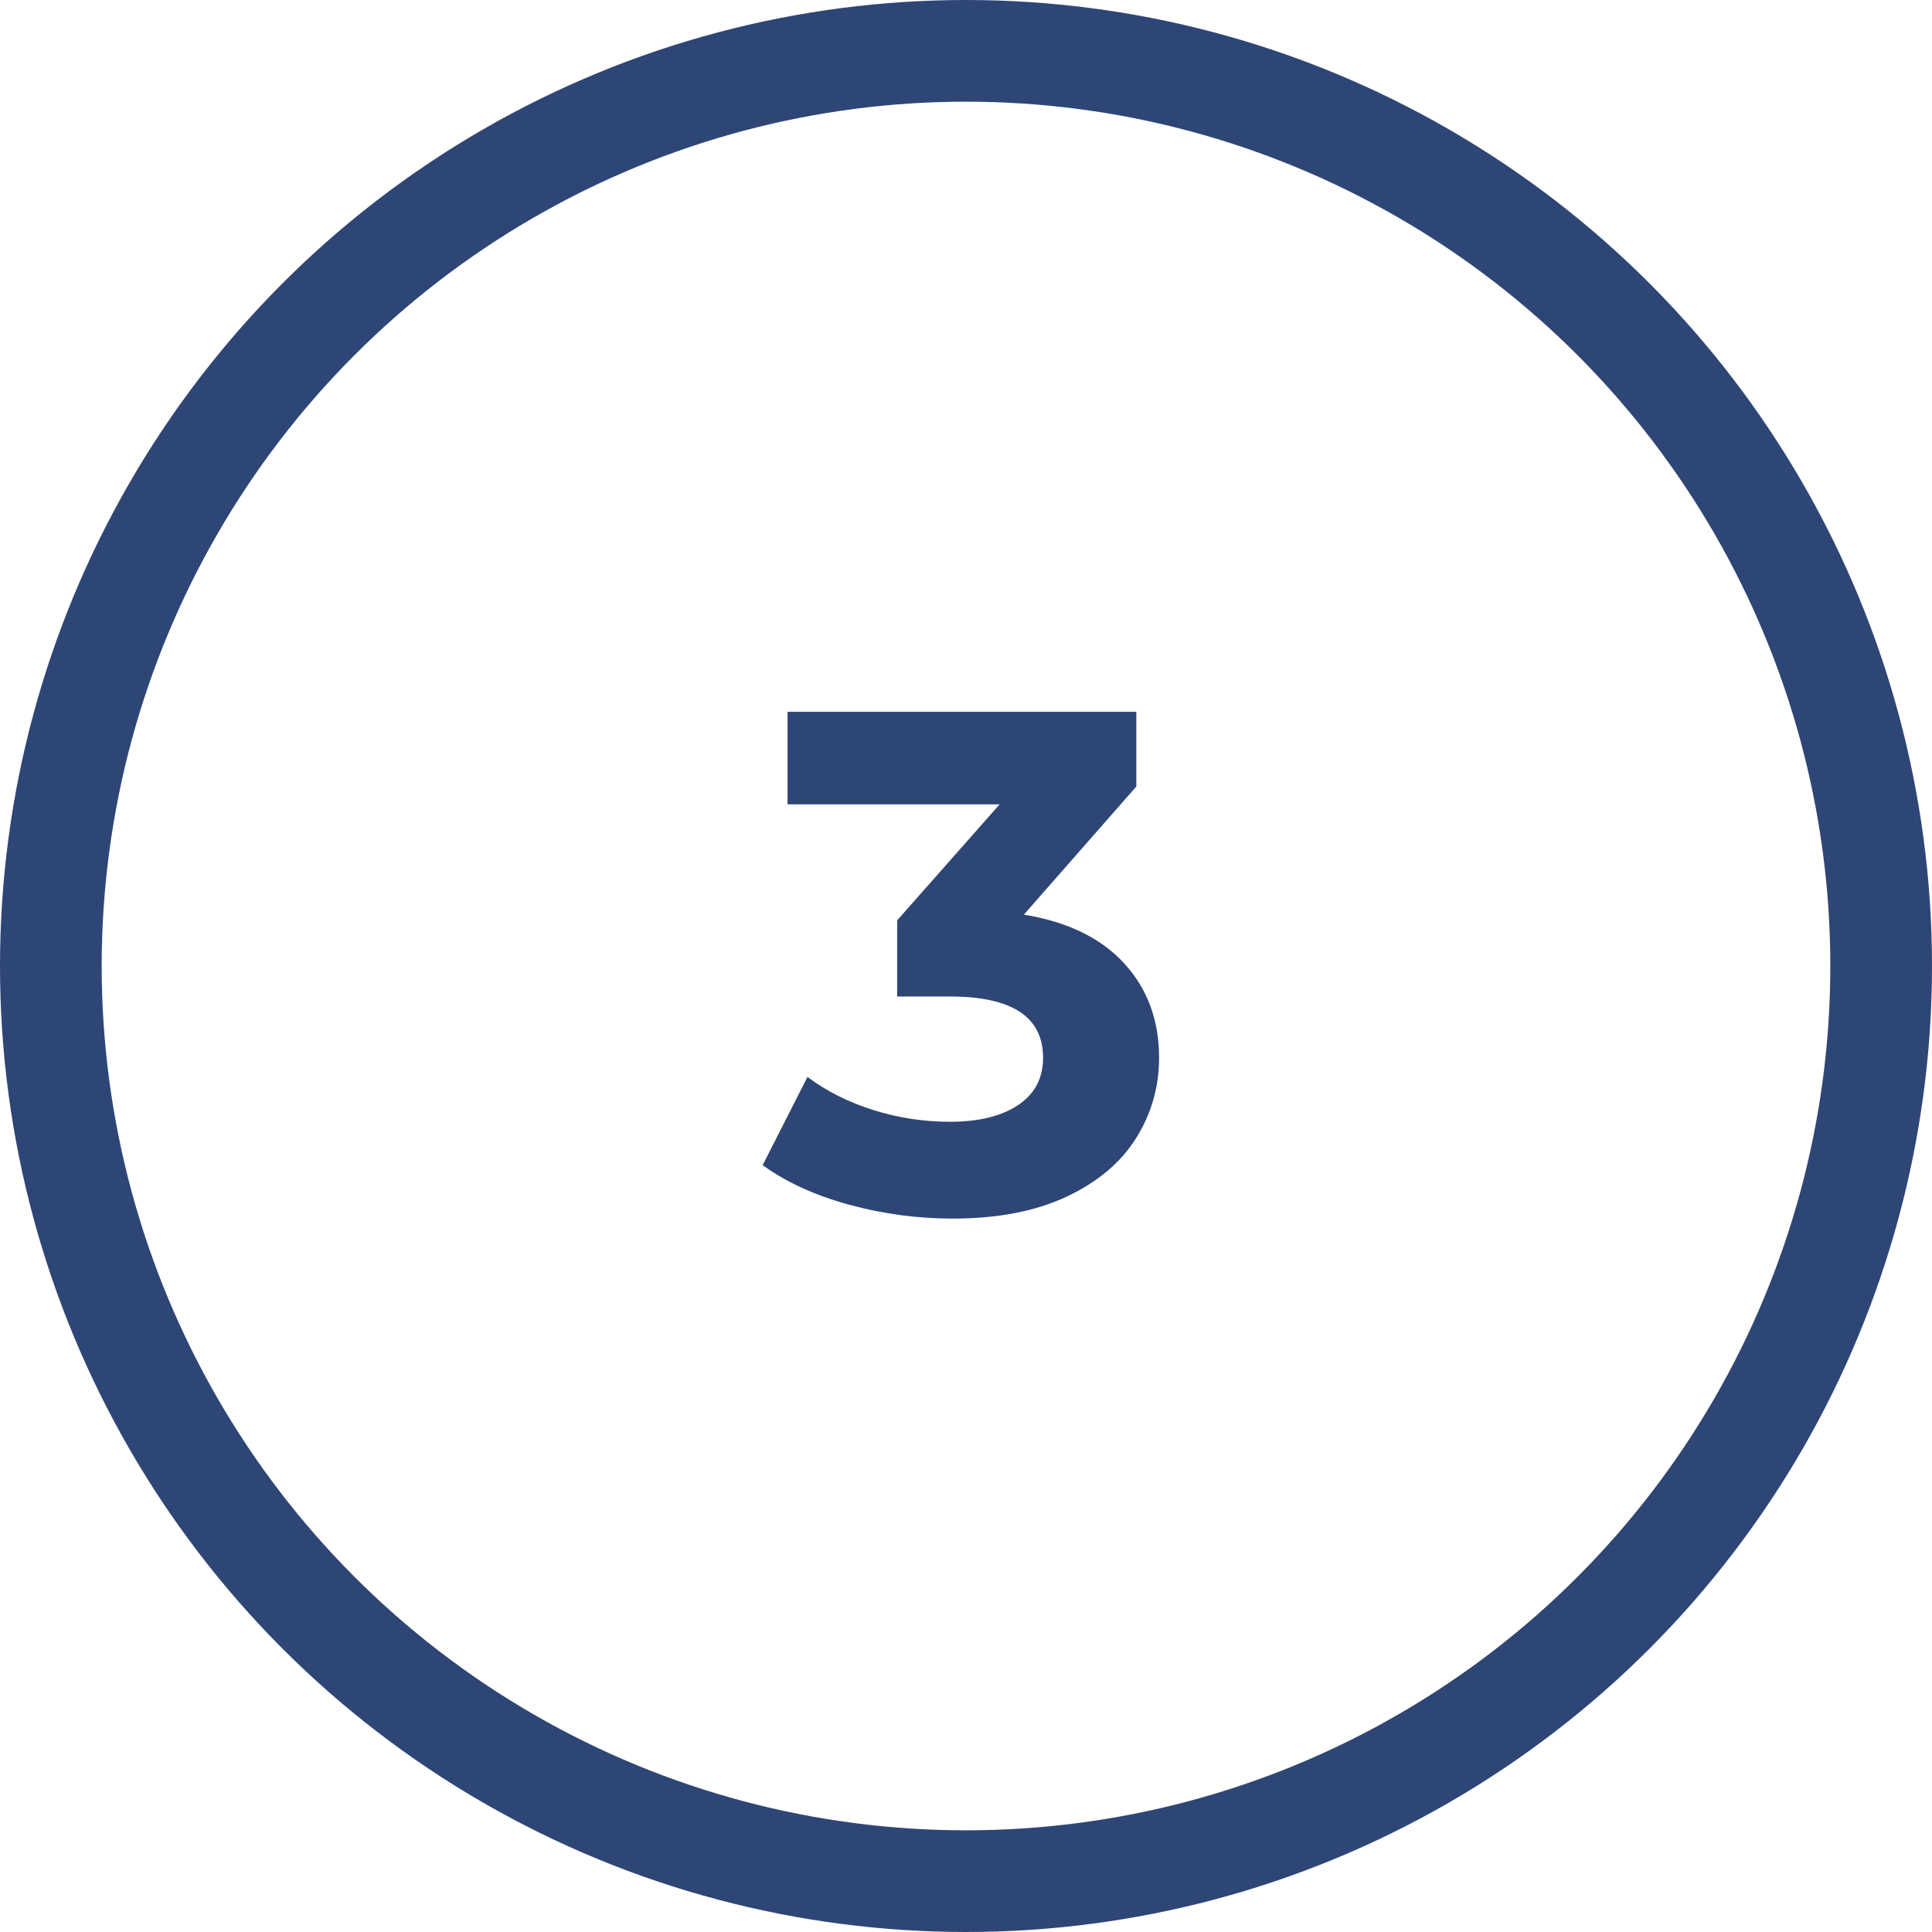 <?xml version="1.0" encoding="UTF-8"?>
<svg width="38px" height="38px" viewBox="0 0 38 38" version="1.1" xmlns="http://www.w3.org/2000/svg" xmlns:xlink="http://www.w3.org/1999/xlink">
    <!-- Generator: sketchtool 51.3 (57544) - http://www.bohemiancoding.com/sketch -->
    <title>832143B3-1453-40FC-82CE-02D94B8FE4B6</title>
    <desc>Created with sketchtool.</desc>
    <defs></defs>
    <g id="style-guide" stroke="none" stroke-width="1" fill="none" fill-rule="evenodd">
        <g id="icons" transform="translate(-157, -108)">
            <g id="3_ico" transform="translate(158, 109)">
                <circle id="Oval-8" stroke="#2E4676" stroke-width="2" cx="18" cy="18" r="18"></circle>
                <path d="M19.138,16.99 C19.997,17.13 20.655,17.45 21.112,17.949 C21.569,18.448 21.798,19.067 21.798,19.804 C21.798,20.373 21.649,20.898 21.35,21.379 C21.051,21.86 20.596,22.245 19.985,22.534 C19.374,22.823 18.625,22.968 17.738,22.968 C17.047,22.968 16.368,22.877 15.701,22.695 C15.034,22.513 14.467,22.254 14,21.918 L14.882,20.182 C15.255,20.462 15.687,20.679 16.177,20.833 C16.667,20.987 17.169,21.064 17.682,21.064 C18.251,21.064 18.699,20.954 19.026,20.735 C19.353,20.516 19.516,20.205 19.516,19.804 C19.516,19.001 18.905,18.6 17.682,18.6 L16.646,18.6 L16.646,17.102 L18.662,14.82 L14.49,14.82 L14.49,13 L21.35,13 L21.35,14.47 L19.138,16.99 Z" id="3" fill="#2E4676"></path>
            </g>
        </g>
    </g>
</svg>